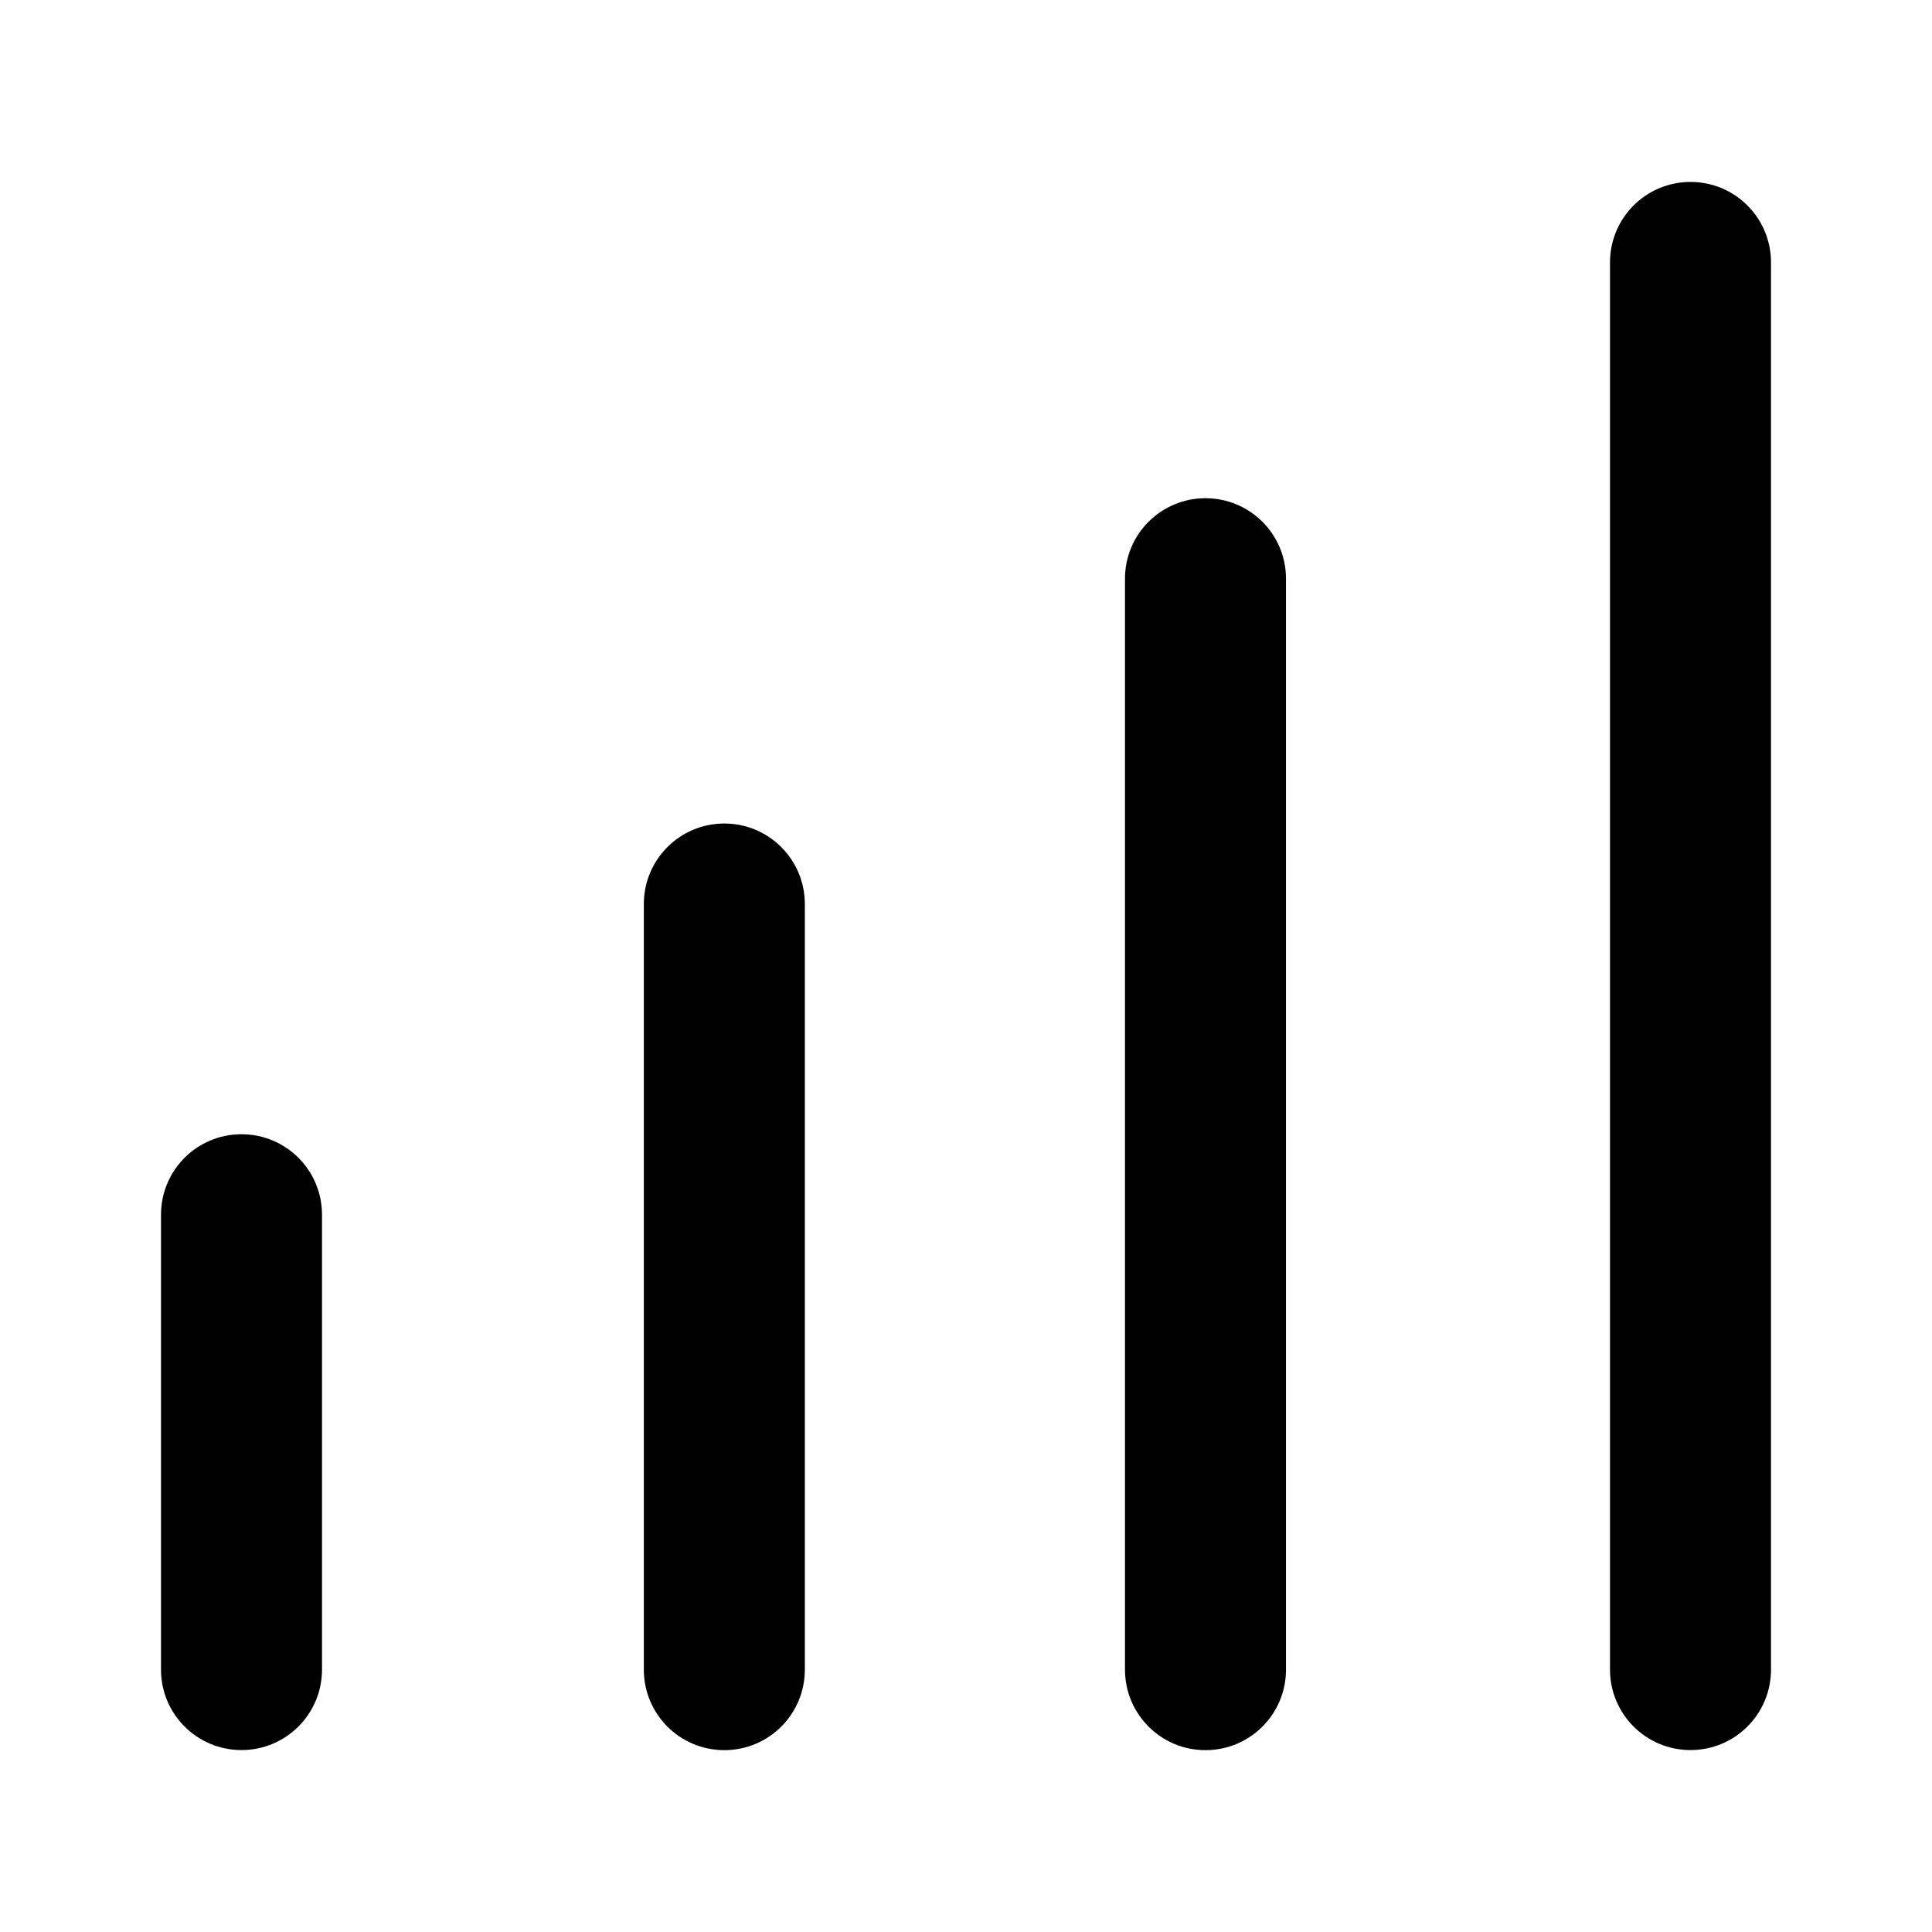 <svg width="24" height="24" viewBox="0 0 24 24" fill="none" xmlns="http://www.w3.org/2000/svg">
<path fill-rule="evenodd" clip-rule="evenodd" d="M3 14.09C2.447 14.09 2 14.537 2 15.09V20.74C2 21.293 2.447 21.74 3 21.74C3.553 21.74 4 21.293 4 20.74V15.09C4 14.537 3.553 14.09 3 14.09Z" fill="black"/>
<path fill-rule="evenodd" clip-rule="evenodd" d="M8.998 10.23C8.445 10.23 7.998 10.678 7.998 11.23V20.741C7.998 21.294 8.445 21.741 8.998 21.741C9.551 21.741 9.998 21.294 9.998 20.741V11.23C9.998 10.678 9.551 10.23 8.998 10.23Z" fill="black"/>
<path fill-rule="evenodd" clip-rule="evenodd" d="M14.975 6.189C14.422 6.189 13.975 6.636 13.975 7.189V20.741C13.975 21.294 14.422 21.741 14.975 21.741C15.528 21.741 15.975 21.294 15.975 20.741V7.189C15.975 6.636 15.528 6.189 14.975 6.189Z" fill="black"/>
<path fill-rule="evenodd" clip-rule="evenodd" d="M21 2.26C20.447 2.26 20 2.707 20 3.26V20.74C20 21.293 20.447 21.74 21 21.74C21.553 21.74 22 21.293 22 20.74V3.26C22 2.707 21.553 2.26 21 2.26Z" fill="black"/>
</svg>